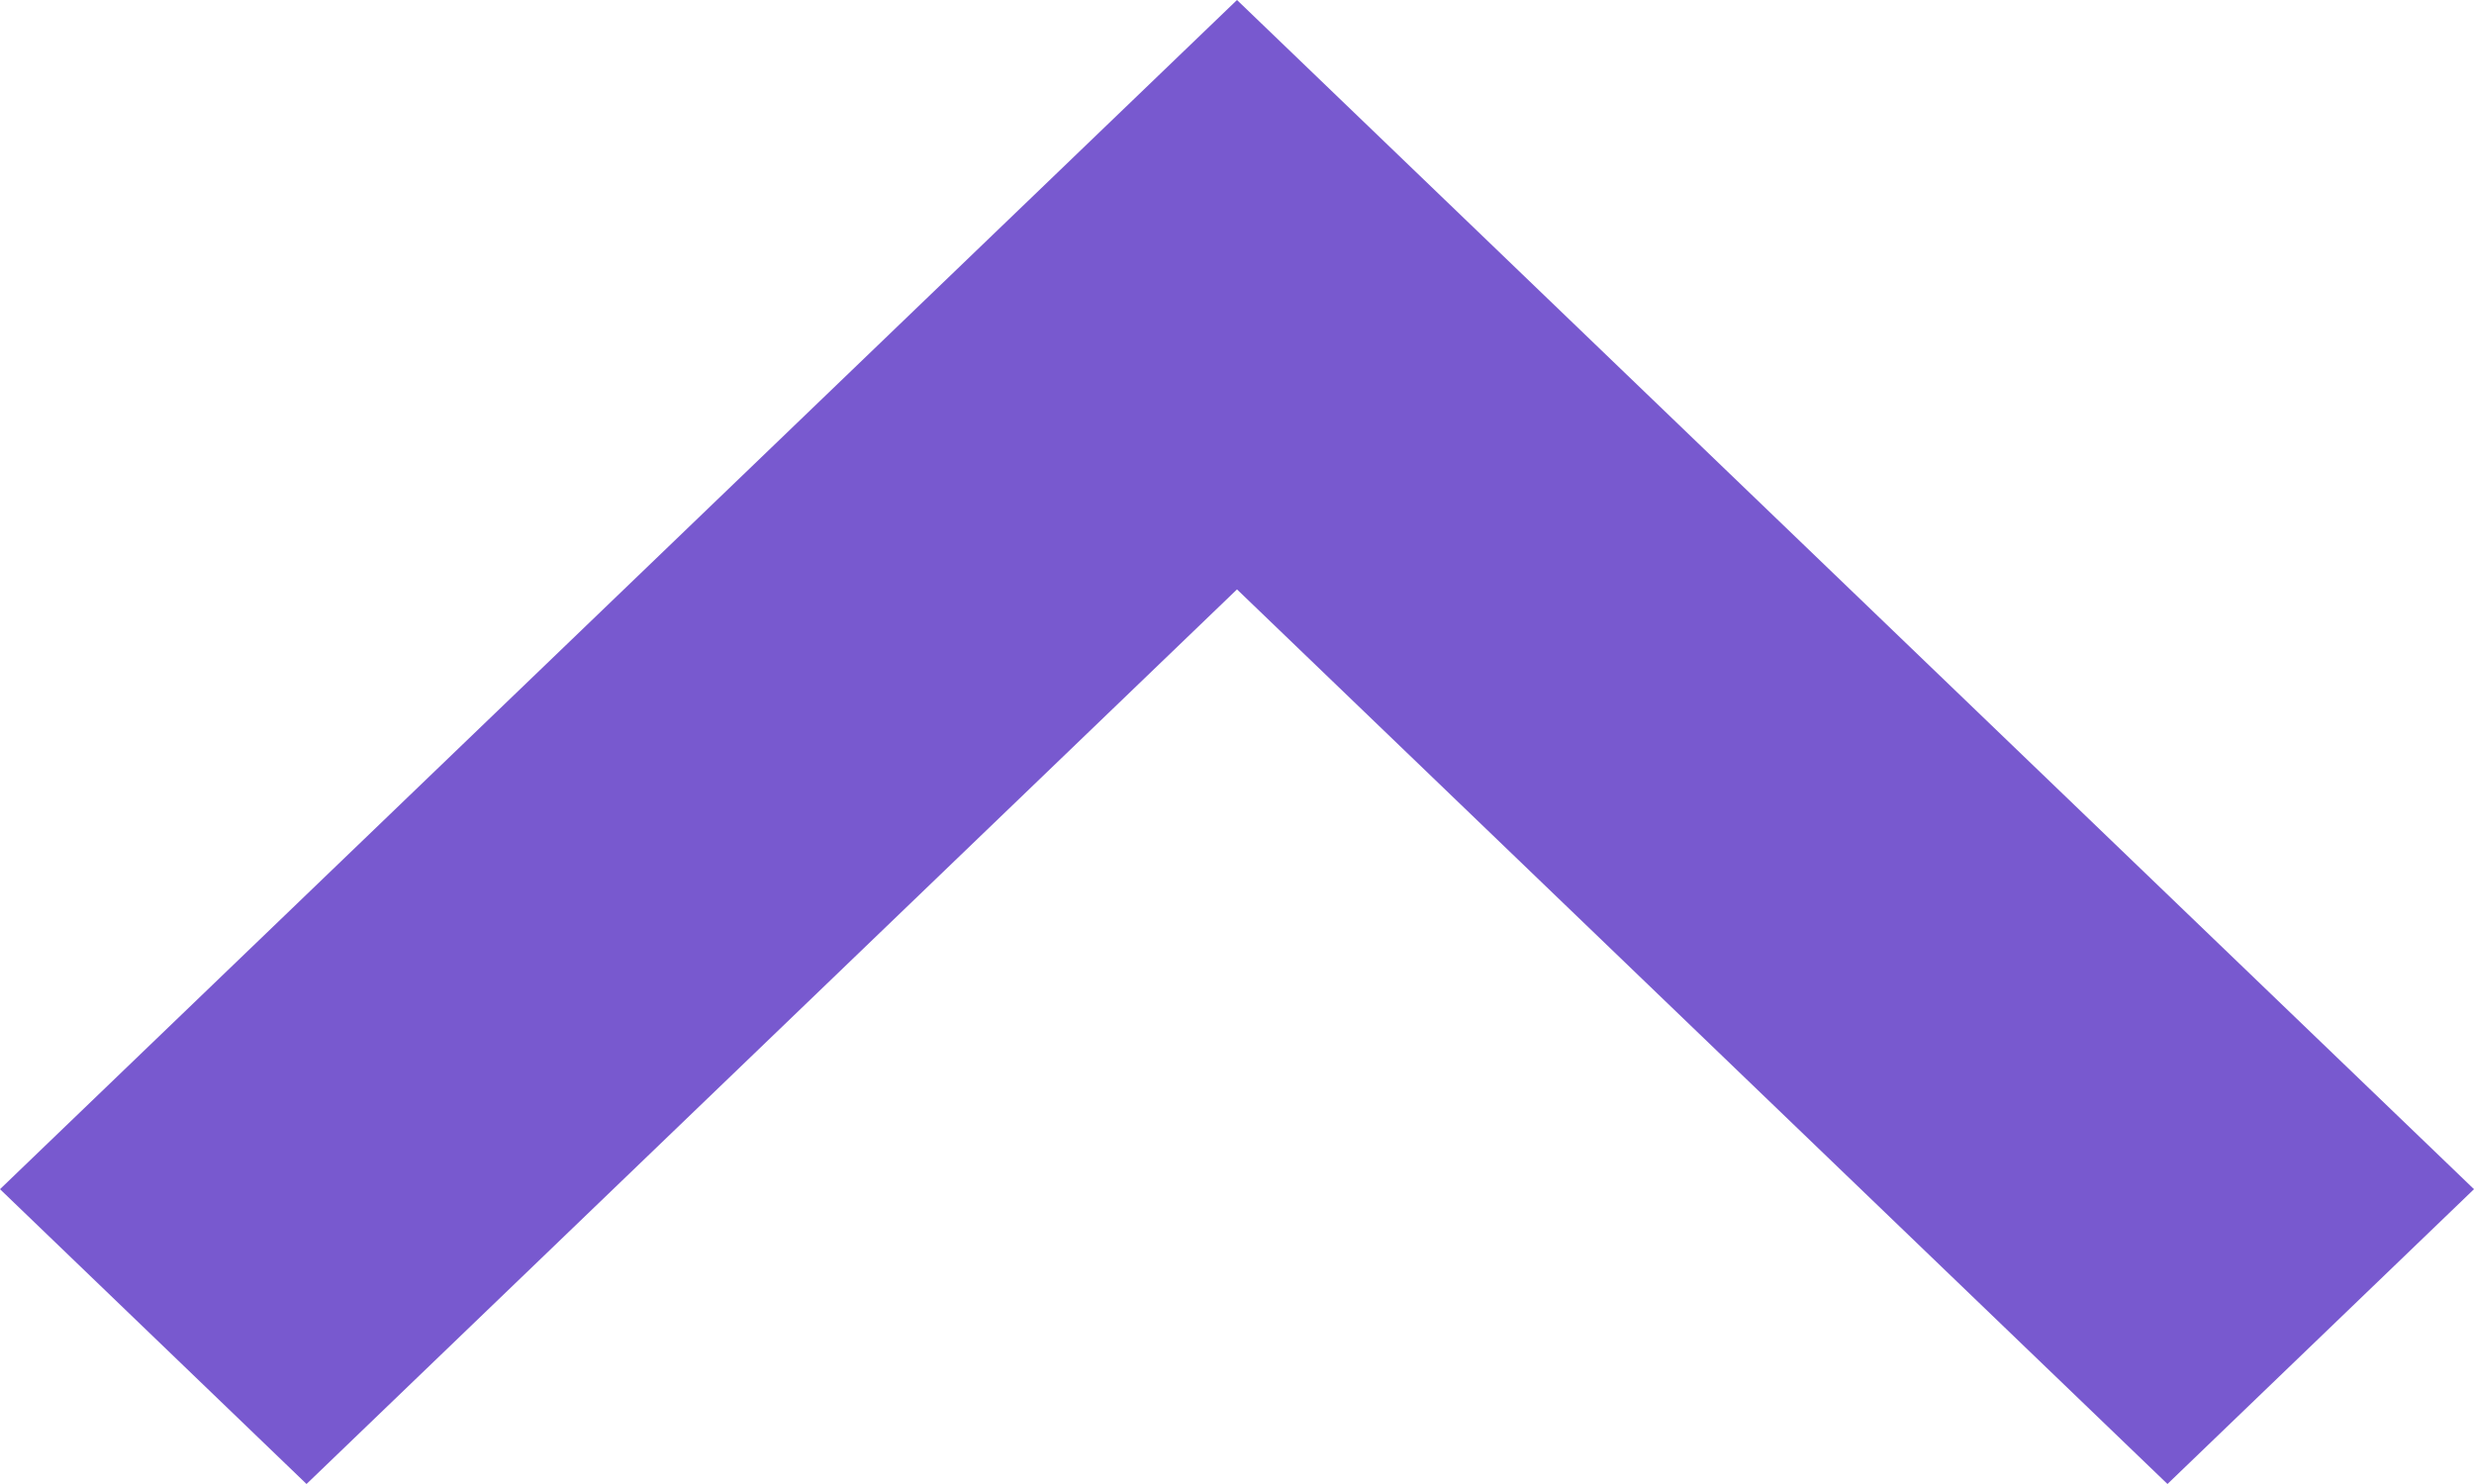 <svg width="10" height="6" viewBox="0 0 10 6" fill="none" xmlns="http://www.w3.org/2000/svg">
<path fill-rule="evenodd" clip-rule="evenodd" d="M0 4.808L1.239 6L5 2.383L8.761 6L10 4.808L5 0L0 4.808Z" fill="#7859CF"/>
</svg>
